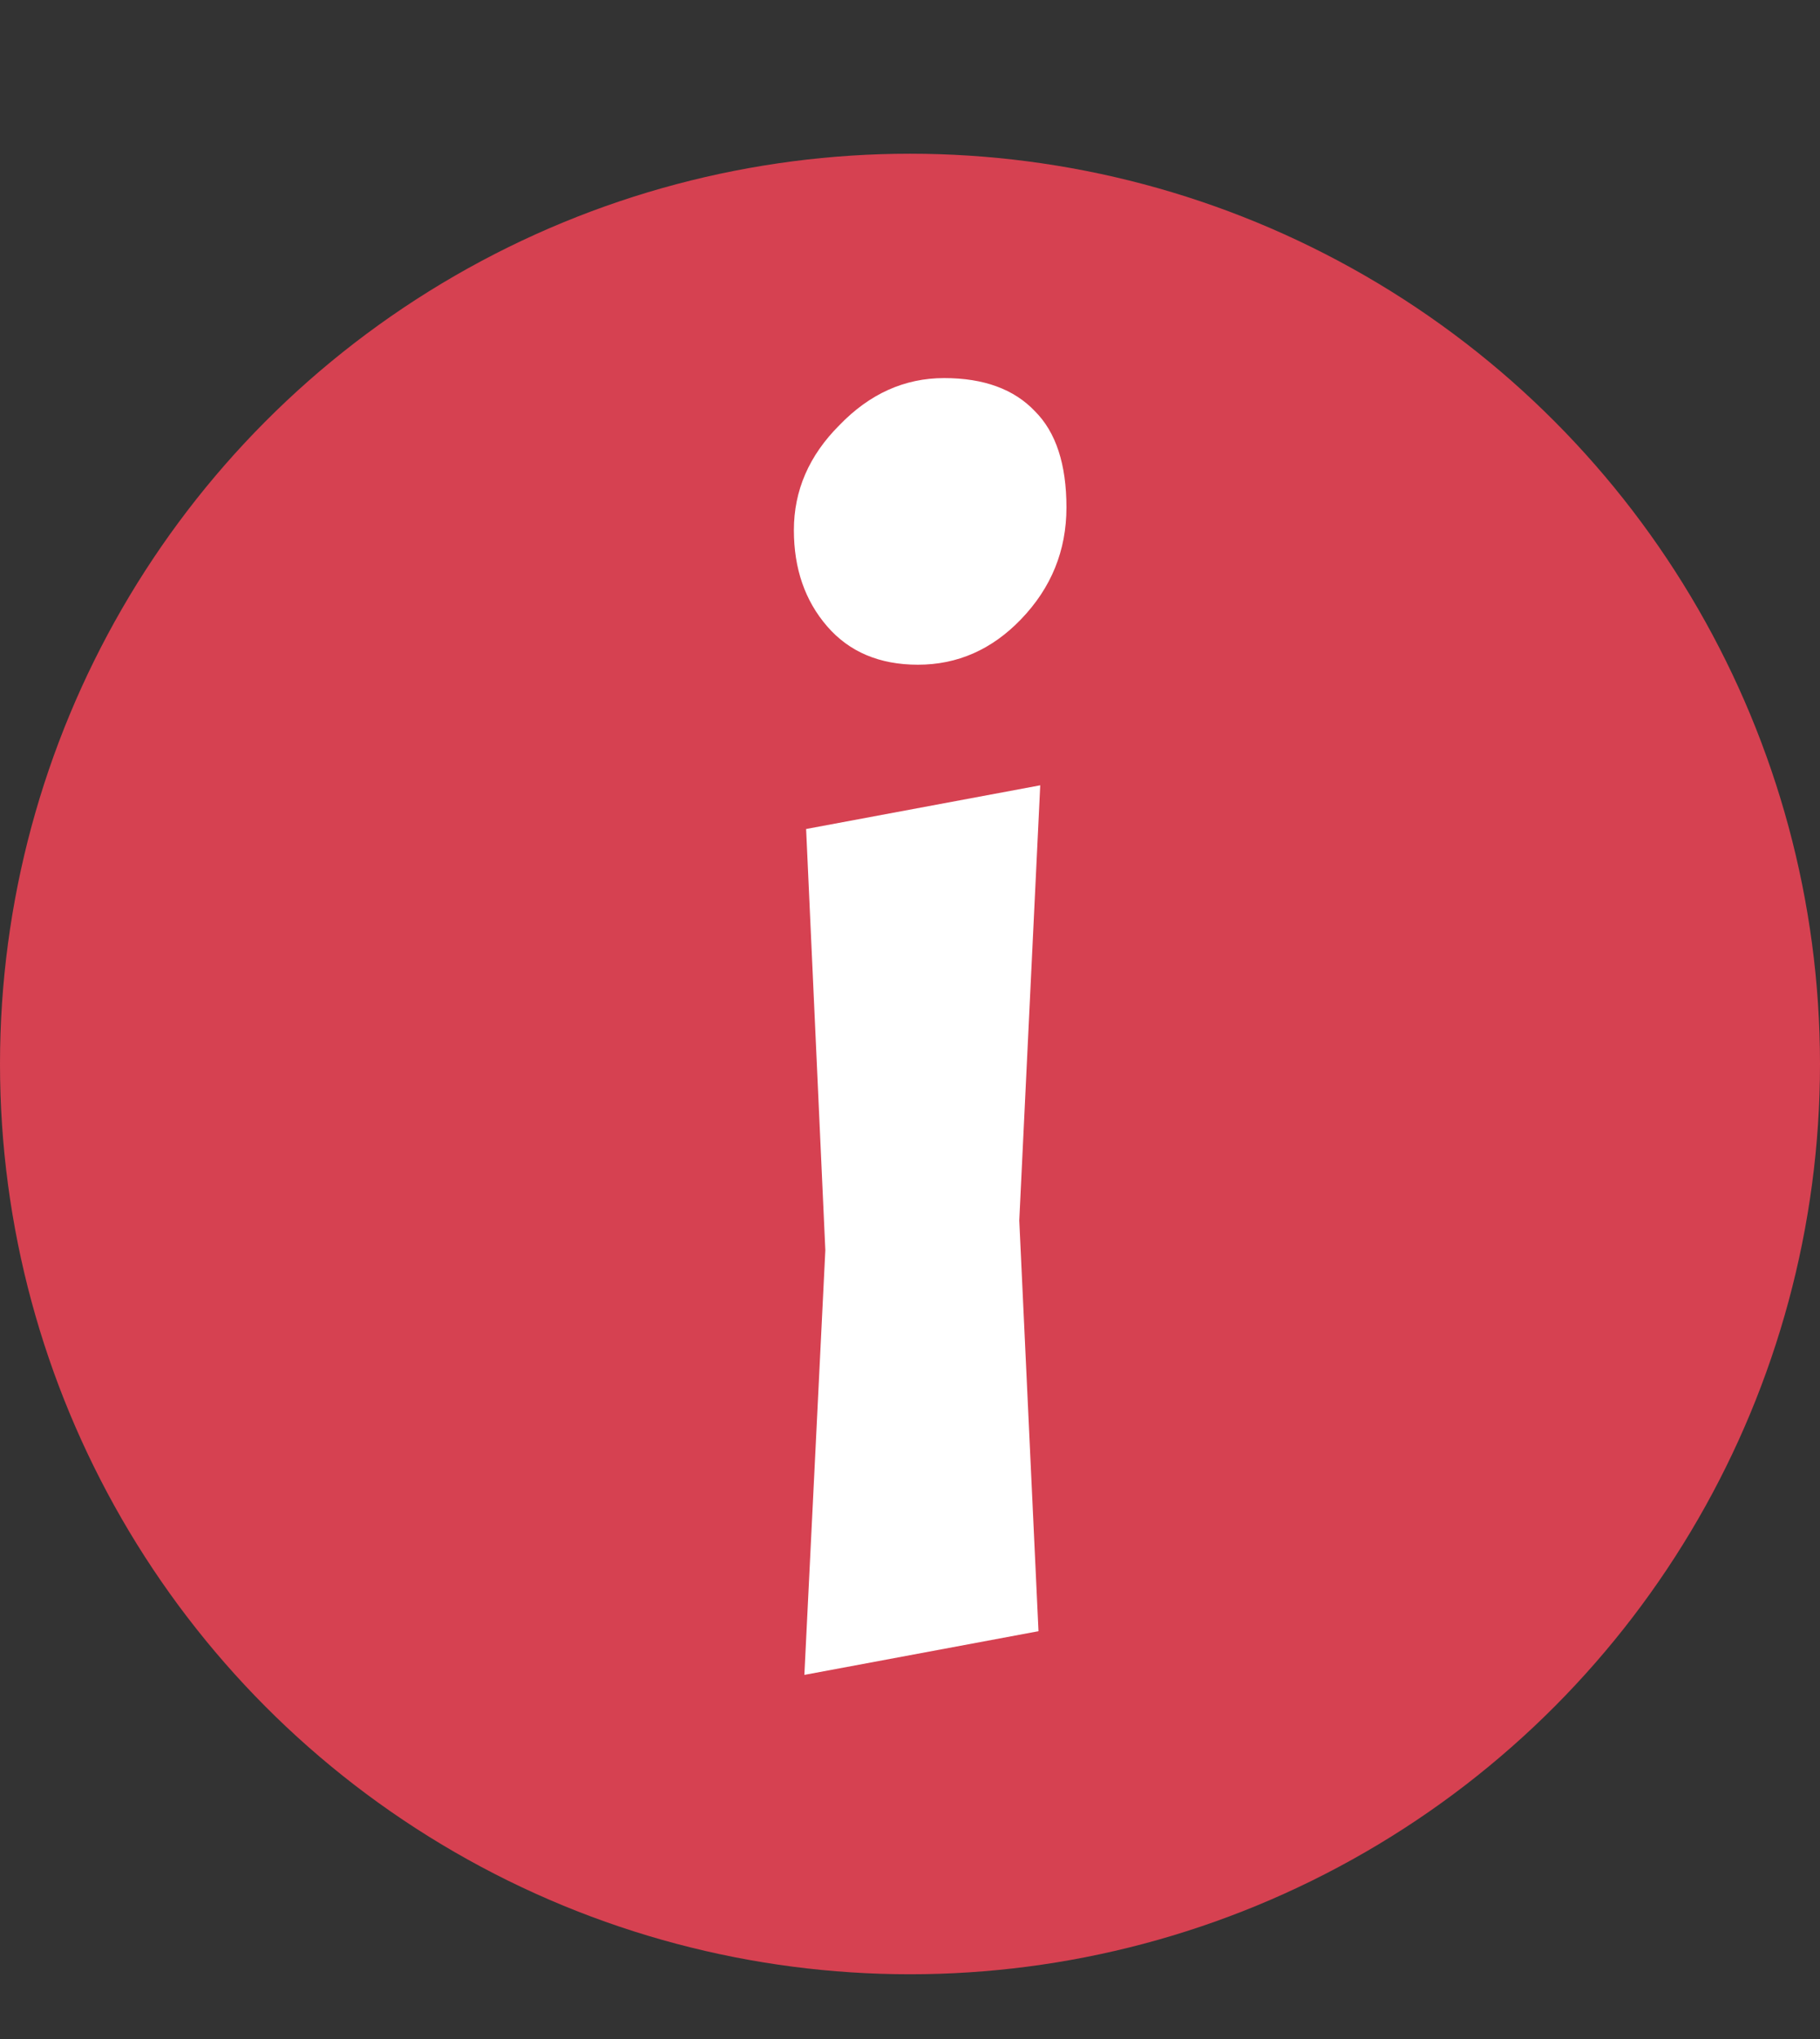 <svg width="25" height="28" viewBox="0 0 25 28" fill="none" xmlns="http://www.w3.org/2000/svg">
<rect x="0" y="0" width="25" height="28" fill="#333333" stroke="none"/>
<circle cx="12.5" cy="14.611" r="12.5" fill="#D64151"/>
<path d="M14.289 10.784L14.001 16.76L14.265 22.4L11.049 23L11.337 17.168L11.073 11.384L14.289 10.784ZM10.905 7.28C10.905 6.736 11.113 6.256 11.529 5.84C11.945 5.408 12.425 5.192 12.969 5.192C13.513 5.192 13.929 5.344 14.217 5.648C14.505 5.936 14.649 6.376 14.649 6.968C14.649 7.56 14.441 8.072 14.025 8.504C13.625 8.92 13.153 9.128 12.609 9.128C12.081 9.128 11.665 8.952 11.361 8.6C11.057 8.248 10.905 7.808 10.905 7.28Z" fill="white"/>
</svg>
